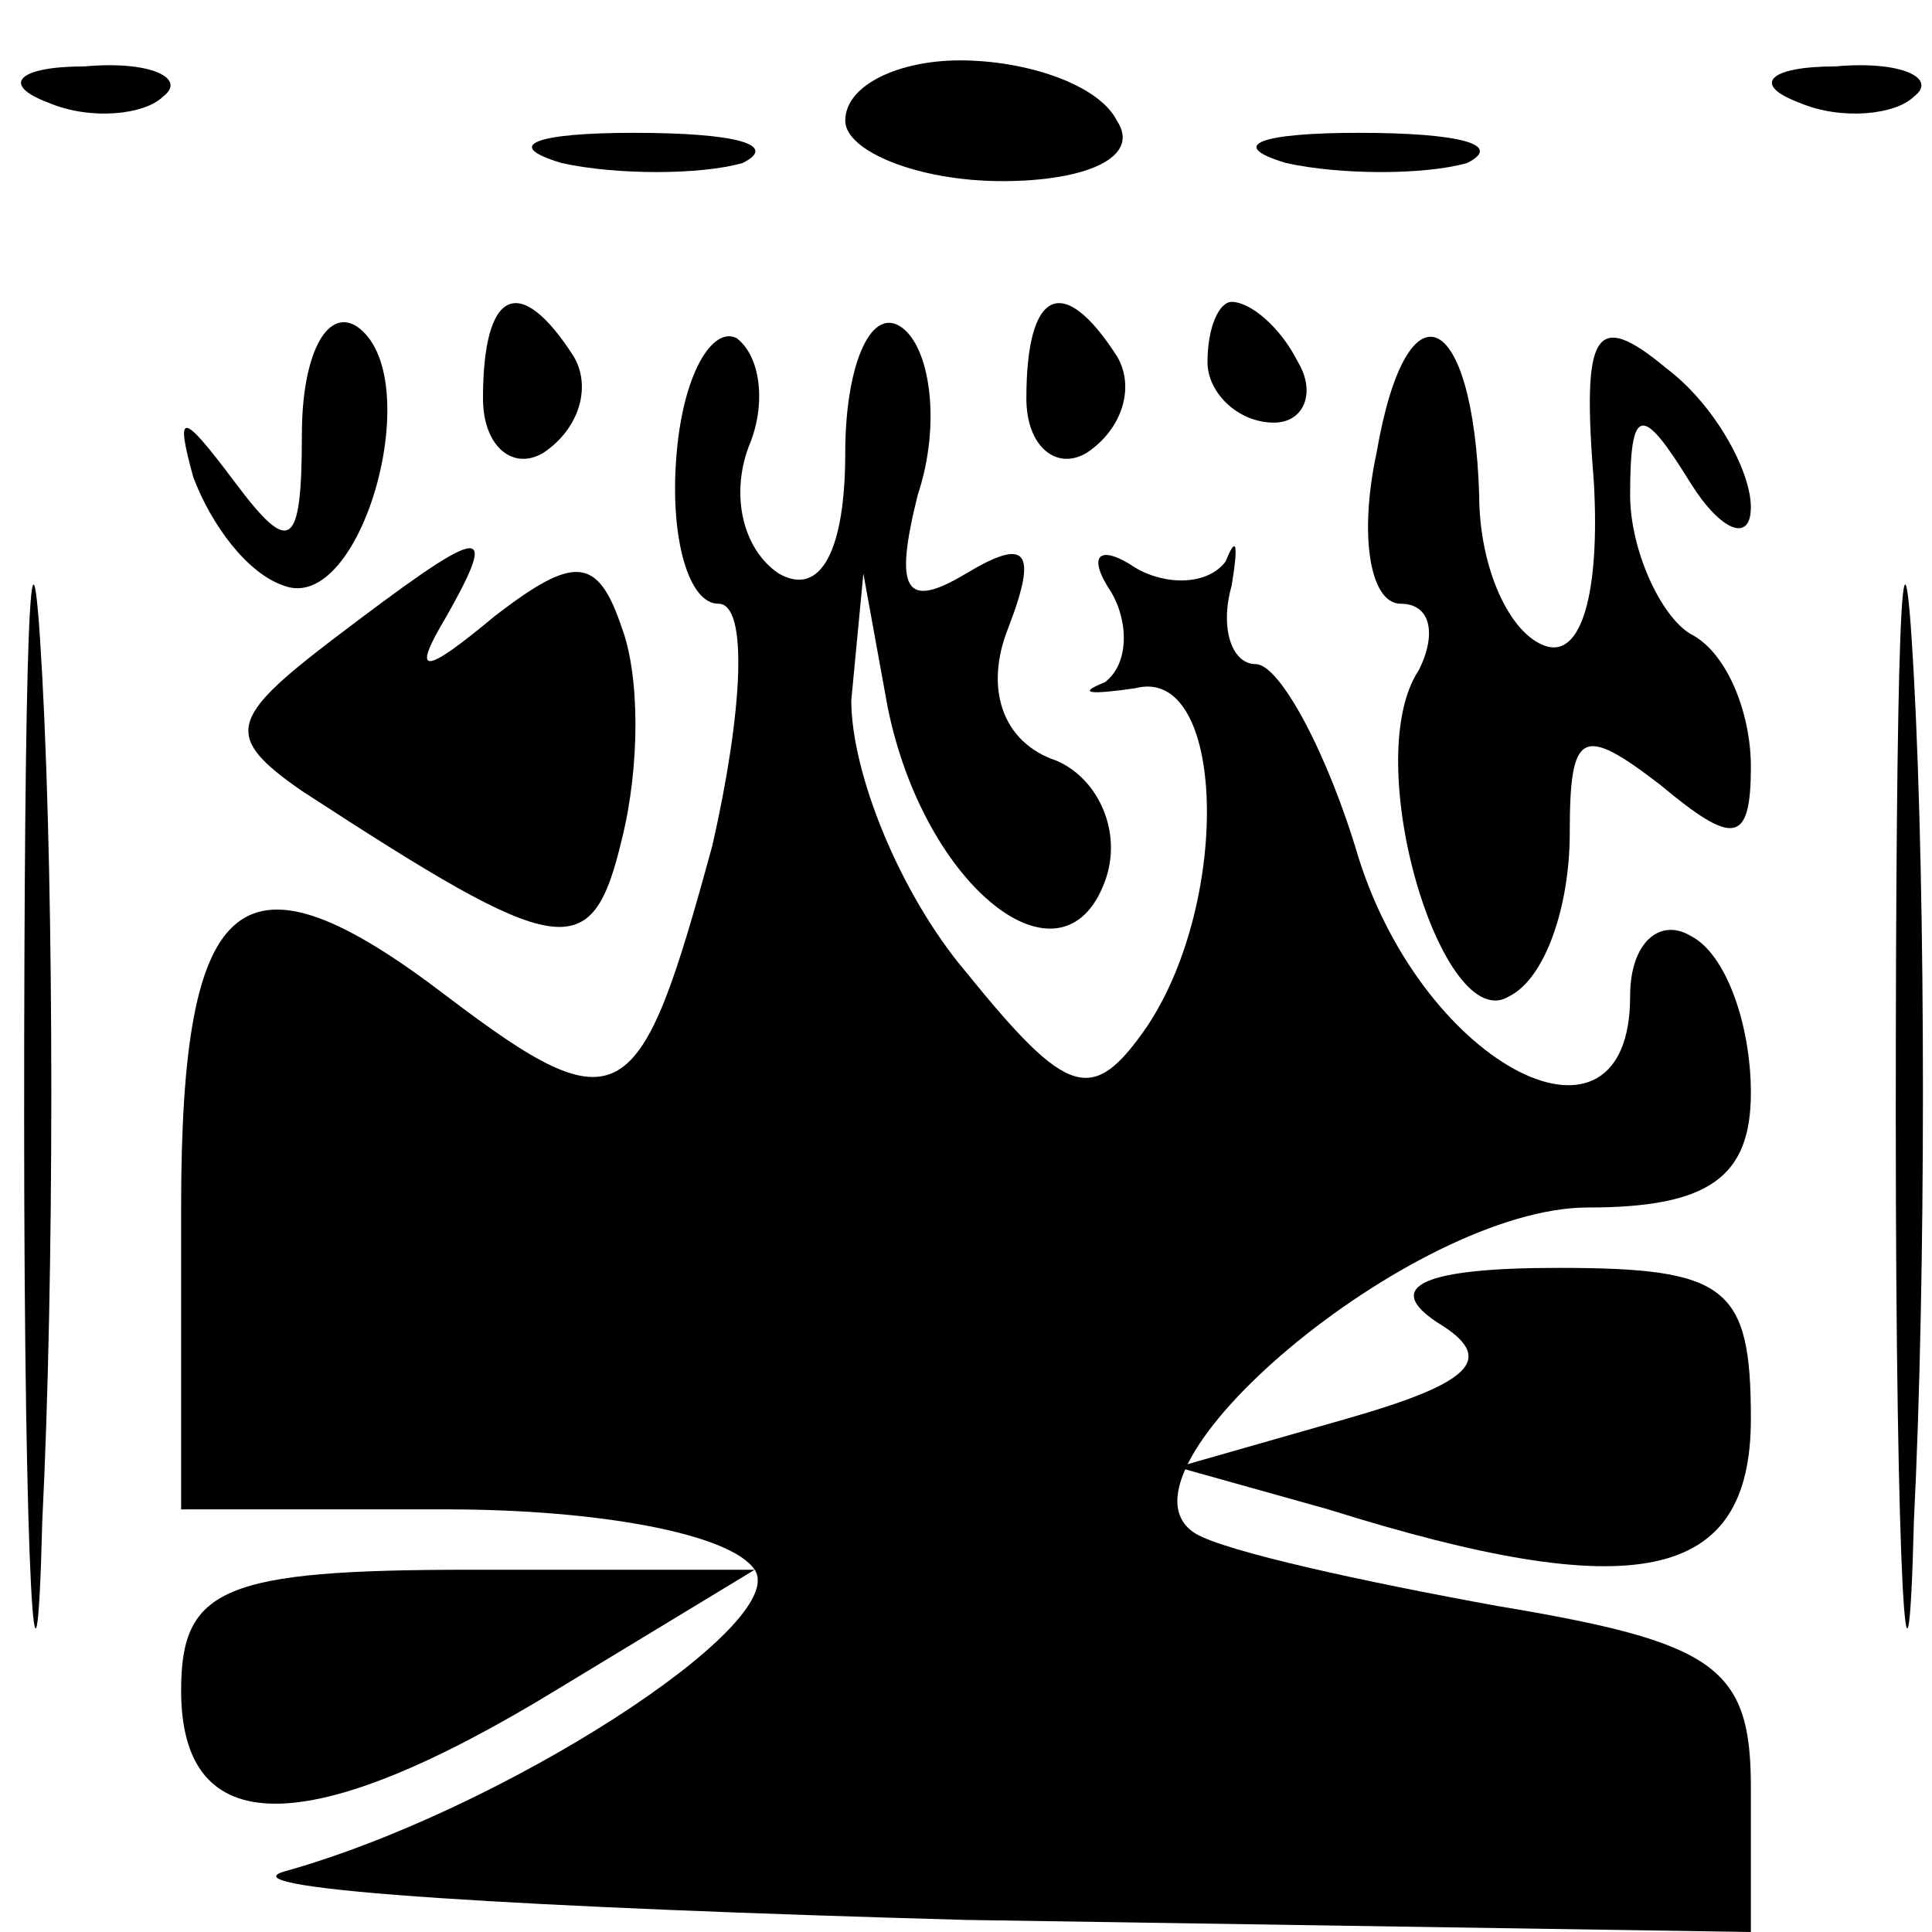 <?xml version="1.0" standalone="no"?>
<!DOCTYPE svg PUBLIC "-//W3C//DTD SVG 20010904//EN"
 "http://www.w3.org/TR/2001/REC-SVG-20010904/DTD/svg10.dtd">
<svg version="1.0" xmlns="http://www.w3.org/2000/svg"
 width="32pt" height="32pt" viewBox="0 0 32 32"
 preserveAspectRatio="xMidYMid meet">
<g transform="translate(0,32) scale(0.1,-0.1)"
fill="#000000" stroke="none">
<path fill="#000000" stroke="none" d="M8 303 c7 -3 16 -2 19 1 4 3 -2 6 -13
5 -11 0 -14 -3 -6 -6z"/>
<path fill="#000000" stroke="none" d="M140 300 c0 -5 12 -10 26 -10 14 0 23
4 19 10 -3 6 -15 10 -26 10 -10 0 -19 -4 -19 -10z"/>
<path fill="#000000" stroke="none" d="M298 303 c7 -3 16 -2 19 1 4 3 -2 6
-13 5 -11 0 -14 -3 -6 -6z"/>
<path fill="#000000" stroke="none" d="M93 293 c9 -2 23 -2 30 0 6 3 -1 5 -18
5 -16 0 -22 -2 -12 -5z"/>
<path fill="#000000" stroke="none" d="M213 293 c9 -2 23 -2 30 0 6 3 -1 5
-18 5 -16 0 -22 -2 -12 -5z"/>
<path fill="#000000" stroke="none" d="M4 135 c0 -77 2 -107 3 -67 2 40 2 103
0 140 -2 37 -3 4 -3 -73z"/>
<path fill="#000000" stroke="none" d="M50 248 c0 -19 -2 -20 -11 -8 -9 12
-10 12 -7 1 3 -8 9 -16 15 -18 13 -5 24 35 12 43 -5 3 -9 -5 -9 -18z"/>
<path fill="#000000" stroke="none" d="M80 254 c0 -8 5 -12 10 -9 6 4 8 11 5
16 -9 14 -15 11 -15 -7z"/>
<path fill="#000000" stroke="none" d="M112 244 c-1 -13 2 -24 7 -24 5 0 4
-18 -1 -40 -12 -44 -15 -47 -44 -25 -34 26 -44 18 -44 -35 l0 -50 44 0 c25 0
47 -4 51 -10 6 -9 -42 -40 -78 -50 -10 -3 41 -6 113 -8 l130 -2 0 24 c0 20 -6
24 -42 30 -22 4 -45 9 -50 12 -16 10 36 54 65 54 20 0 27 5 27 19 0 11 -4 23
-10 26 -5 3 -10 -1 -10 -10 0 -29 -34 -12 -45 23 -5 17 -13 32 -17 32 -4 0 -6
6 -4 13 1 6 1 9 -1 4 -3 -4 -10 -4 -15 -1 -6 4 -8 2 -4 -4 3 -5 3 -12 -1 -15
-5 -2 -2 -2 5 -1 15 4 16 -35 2 -56 -9 -13 -13 -12 -30 9 -11 13 -19 33 -19
45 l2 21 4 -22 c6 -30 29 -48 36 -29 3 8 -1 17 -8 20 -9 3 -12 12 -8 22 5 13
3 15 -7 9 -10 -6 -12 -3 -8 13 4 12 2 25 -3 28 -5 3 -9 -7 -9 -21 0 -16 -4
-24 -11 -20 -6 4 -8 13 -5 21 3 7 2 15 -2 18 -4 2 -9 -6 -10 -20z"/>
<path fill="#000000" stroke="none" d="M170 254 c0 -8 5 -12 10 -9 6 4 8 11 5
16 -9 14 -15 11 -15 -7z"/>
<path fill="#000000" stroke="none" d="M200 260 c0 -5 5 -10 11 -10 5 0 7 5 4
10 -3 6 -8 10 -11 10 -2 0 -4 -4 -4 -10z"/>
<path fill="#000000" stroke="none" d="M228 245 c-3 -14 -1 -25 4 -25 5 0 6
-5 3 -11 -10 -15 4 -61 15 -54 6 3 10 15 10 27 0 17 2 18 15 8 12 -10 15 -10
15 3 0 9 -4 19 -10 22 -5 3 -10 14 -10 23 0 15 2 15 10 2 5 -8 10 -10 10 -4 0
6 -6 17 -14 23 -12 10 -14 6 -12 -19 1 -18 -2 -29 -8 -27 -6 2 -11 13 -11 25
-1 31 -12 36 -17 7z"/>
<path fill="#000000" stroke="none" d="M314 135 c0 -77 2 -107 3 -67 2 40 2
103 0 140 -2 37 -3 4 -3 -73z"/>
<path fill="#000000" stroke="none" d="M55 214 c-17 -13 -18 -16 -5 -25 43
-28 48 -29 53 -8 3 12 3 27 0 35 -4 12 -8 12 -21 2 -12 -10 -14 -10 -8 0 9 16
6 15 -19 -4z"/>
<path fill="#000000" stroke="none" d="M238 101 c10 -6 6 -10 -15 -16 l-28 -8
25 -7 c51 -16 70 -12 70 15 0 22 -4 25 -32 25 -22 0 -29 -3 -20 -9z"/>
<path fill="#000000" stroke="none" d="M30 40 c0 -25 21 -25 62 0 l33 20 -47
0 c-41 0 -48 -3 -48 -20z"/>
</g>
</svg>
